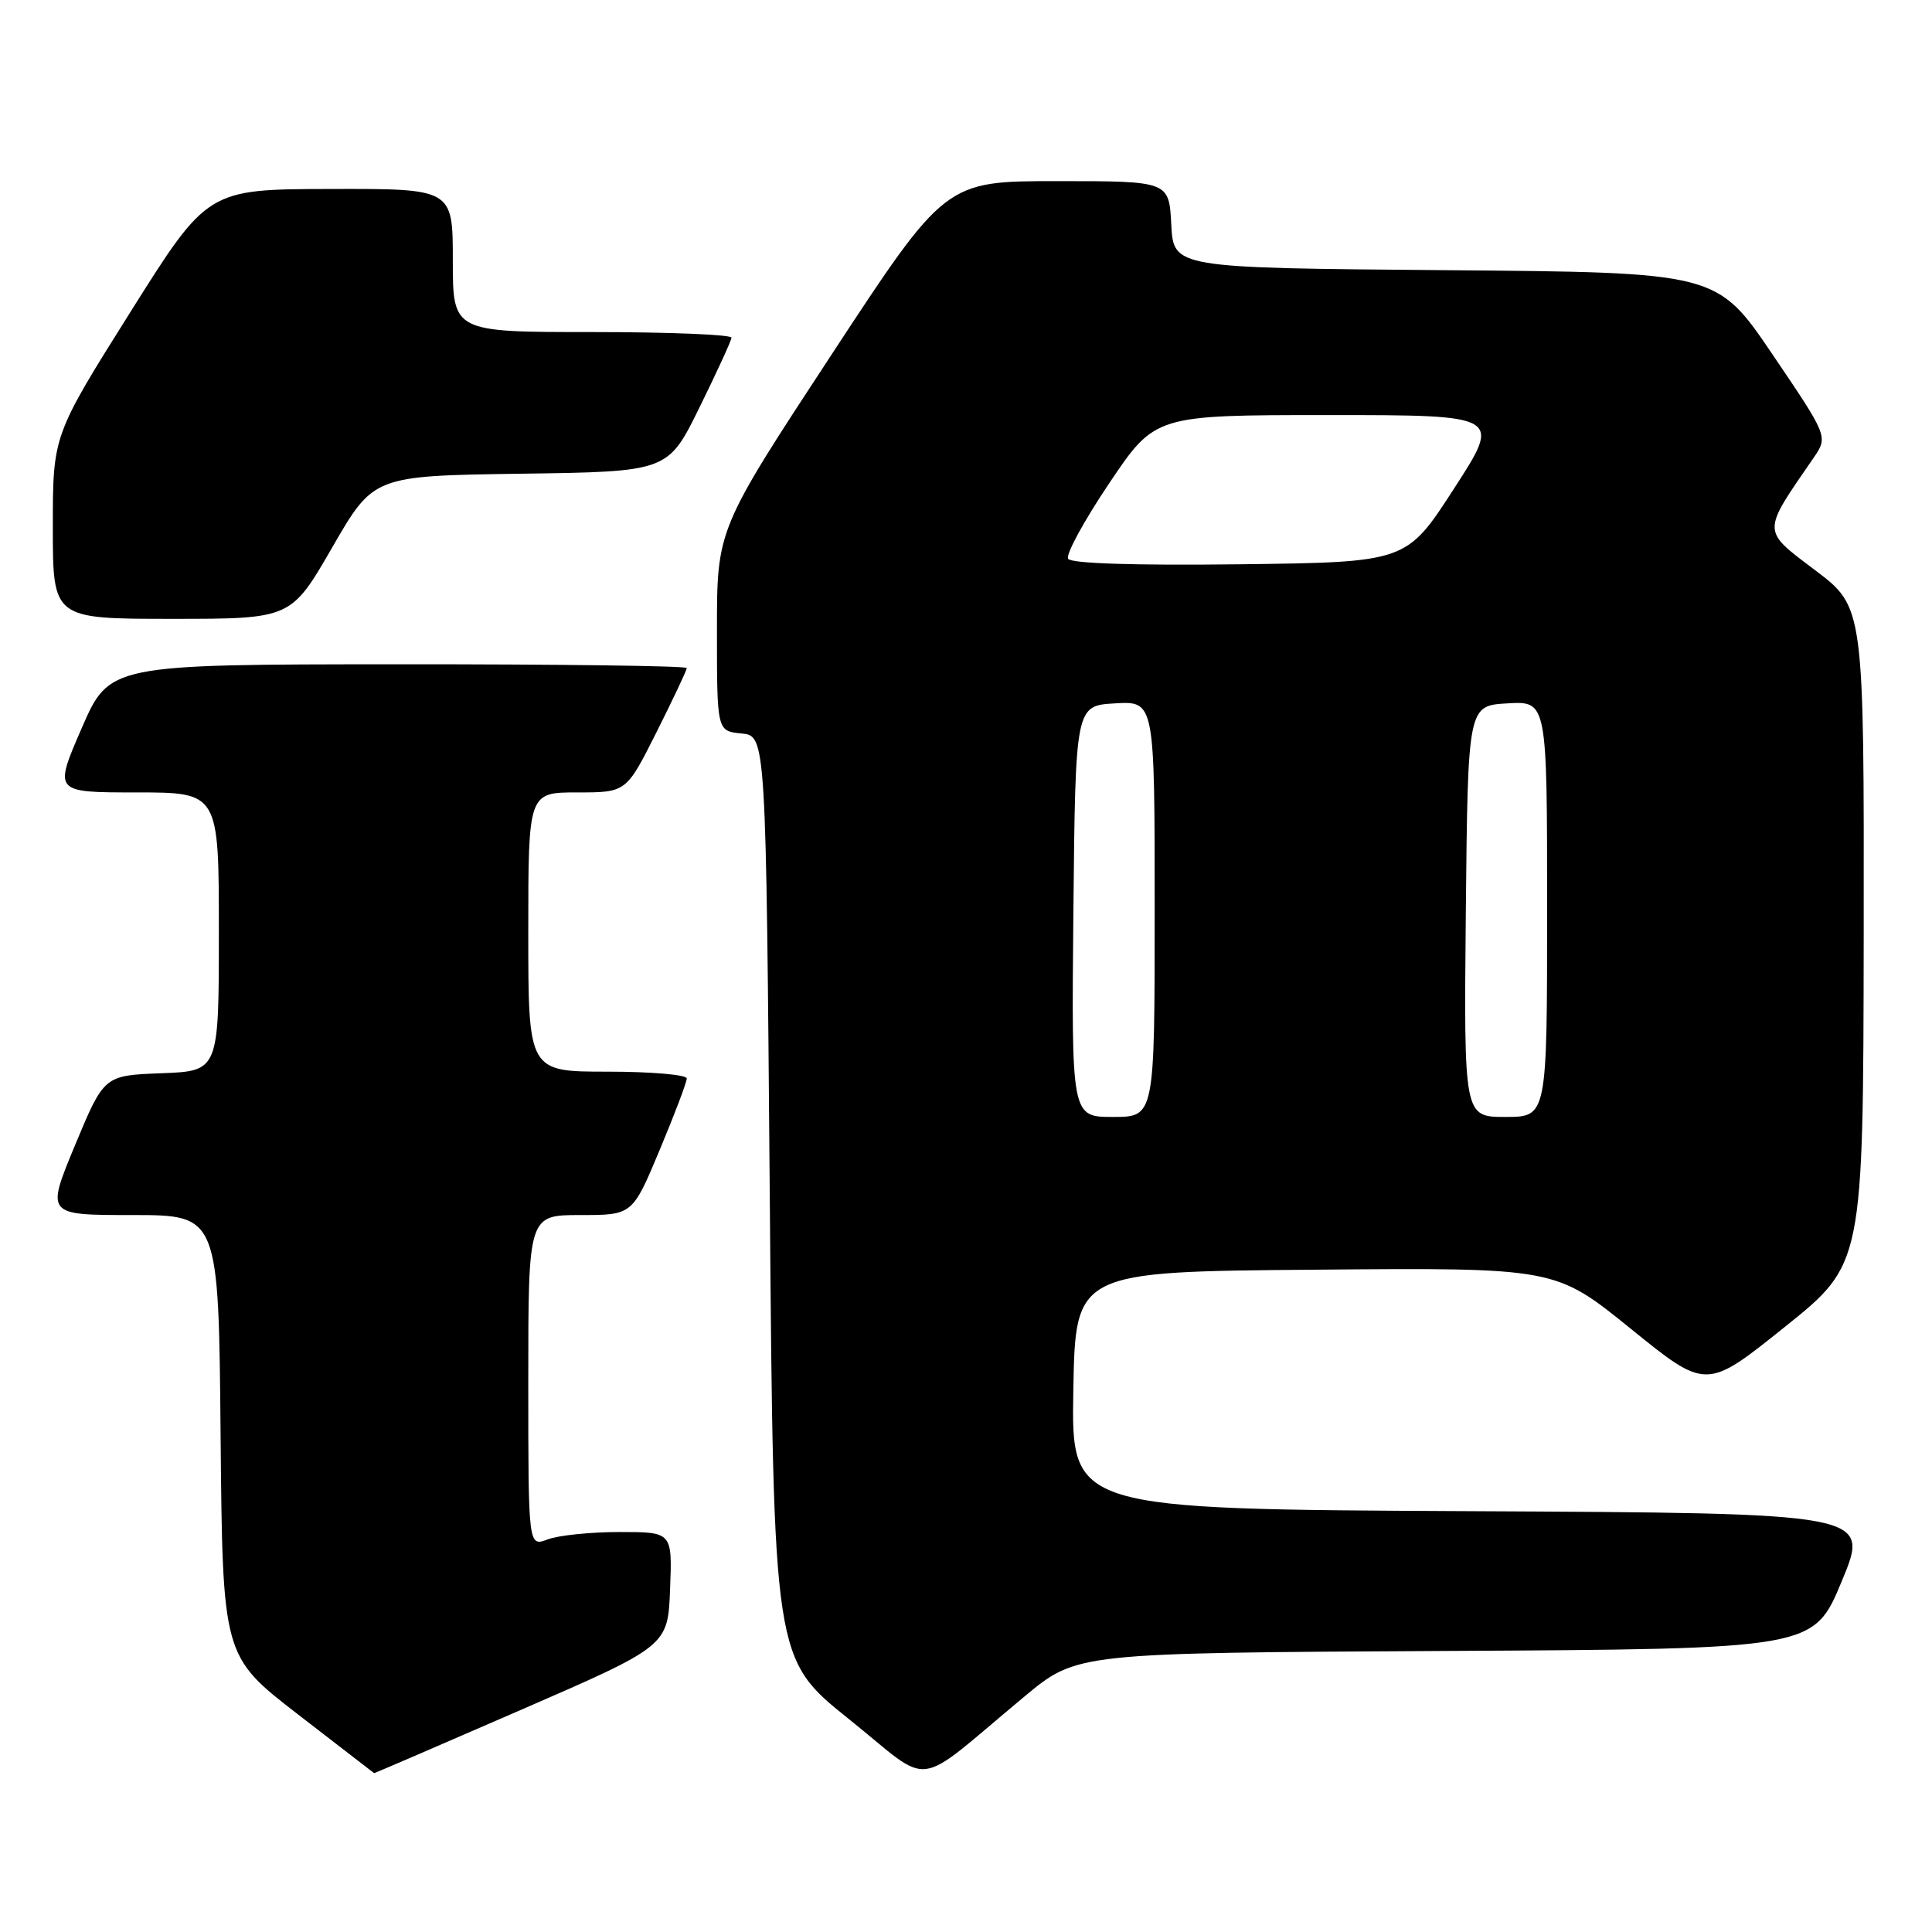 <?xml version="1.0" encoding="UTF-8" standalone="no"?>
<!DOCTYPE svg PUBLIC "-//W3C//DTD SVG 1.1//EN" "http://www.w3.org/Graphics/SVG/1.1/DTD/svg11.dtd" >
<svg xmlns="http://www.w3.org/2000/svg" xmlns:xlink="http://www.w3.org/1999/xlink" version="1.1" viewBox="0 0 256 256">
 <g >
 <path fill="currentColor"
d=" M 135.79 224.76 C 142.70 219.02 142.70 219.02 191.51 218.76 C 240.32 218.50 240.32 218.50 244.05 209.50 C 247.79 200.50 247.79 200.50 194.87 200.24 C 141.95 199.98 141.95 199.98 142.22 184.24 C 142.50 168.50 142.50 168.50 174.29 168.24 C 206.09 167.97 206.09 167.97 216.09 176.07 C 226.09 184.17 226.09 184.17 236.49 175.83 C 246.89 167.50 246.89 167.50 246.95 123.97 C 247.00 80.45 247.00 80.45 240.52 75.56 C 233.39 70.17 233.40 70.69 240.30 60.68 C 242.24 57.85 242.24 57.85 234.87 46.97 C 227.50 36.09 227.50 36.09 191.50 35.80 C 155.50 35.50 155.50 35.50 155.20 29.75 C 154.90 24.00 154.90 24.00 140.08 24.00 C 125.26 24.00 125.26 24.00 110.13 47.07 C 95.00 70.13 95.00 70.13 95.00 83.50 C 95.00 96.87 95.00 96.87 98.25 97.19 C 101.50 97.50 101.50 97.50 102.00 158.65 C 102.50 219.79 102.50 219.79 112.50 227.80 C 123.85 236.89 120.70 237.30 135.79 224.76 Z  M 69.07 226.55 C 88.50 218.10 88.50 218.10 88.79 210.55 C 89.08 203.00 89.08 203.00 82.11 203.00 C 78.27 203.00 73.98 203.44 72.57 203.98 C 70.00 204.95 70.00 204.95 70.00 182.98 C 70.00 161.00 70.00 161.00 76.90 161.00 C 83.80 161.00 83.80 161.00 87.40 152.40 C 89.38 147.67 91.00 143.40 91.00 142.90 C 91.00 142.41 86.28 142.00 80.50 142.00 C 70.00 142.00 70.00 142.00 70.00 123.50 C 70.00 105.00 70.00 105.00 76.49 105.00 C 82.98 105.00 82.98 105.00 86.99 97.02 C 89.19 92.63 91.00 88.81 91.00 88.52 C 91.00 88.23 73.79 88.01 52.75 88.02 C 14.50 88.04 14.50 88.04 10.81 96.52 C 7.13 105.00 7.13 105.00 18.06 105.00 C 29.00 105.00 29.00 105.00 29.00 123.46 C 29.00 141.92 29.00 141.92 21.40 142.21 C 13.79 142.50 13.79 142.50 9.94 151.75 C 6.10 161.00 6.10 161.00 17.53 161.00 C 28.97 161.00 28.97 161.00 29.23 190.22 C 29.50 219.45 29.50 219.45 39.50 227.18 C 45.00 231.43 49.53 234.93 49.57 234.95 C 49.61 234.98 58.39 231.20 69.07 226.55 Z  M 44.03 72.52 C 49.50 63.05 49.50 63.05 69.00 62.77 C 88.50 62.50 88.50 62.50 92.68 54.00 C 94.98 49.33 96.89 45.16 96.93 44.75 C 96.97 44.34 88.67 44.00 78.50 44.00 C 60.00 44.00 60.00 44.00 60.00 34.50 C 60.00 25.00 60.00 25.00 43.75 25.04 C 27.50 25.08 27.50 25.08 17.25 41.39 C 7.00 57.70 7.00 57.70 7.00 69.85 C 7.00 82.00 7.00 82.00 22.78 82.00 C 38.56 82.00 38.56 82.00 44.03 72.52 Z  M 142.23 120.75 C 142.50 93.50 142.50 93.50 147.75 93.20 C 153.00 92.90 153.00 92.90 153.00 120.45 C 153.00 148.00 153.00 148.00 147.48 148.00 C 141.97 148.00 141.97 148.00 142.23 120.75 Z  M 194.23 120.75 C 194.50 93.50 194.50 93.50 199.75 93.20 C 205.00 92.90 205.00 92.90 205.00 120.45 C 205.00 148.00 205.00 148.00 199.48 148.00 C 193.97 148.00 193.97 148.00 194.23 120.75 Z  M 141.53 74.04 C 141.19 73.50 143.64 68.99 146.98 64.03 C 153.05 55.00 153.05 55.00 176.01 55.00 C 198.97 55.00 198.97 55.00 192.66 64.75 C 186.36 74.50 186.36 74.50 164.25 74.77 C 150.39 74.94 141.91 74.67 141.53 74.04 Z "/>
</g>
</svg>